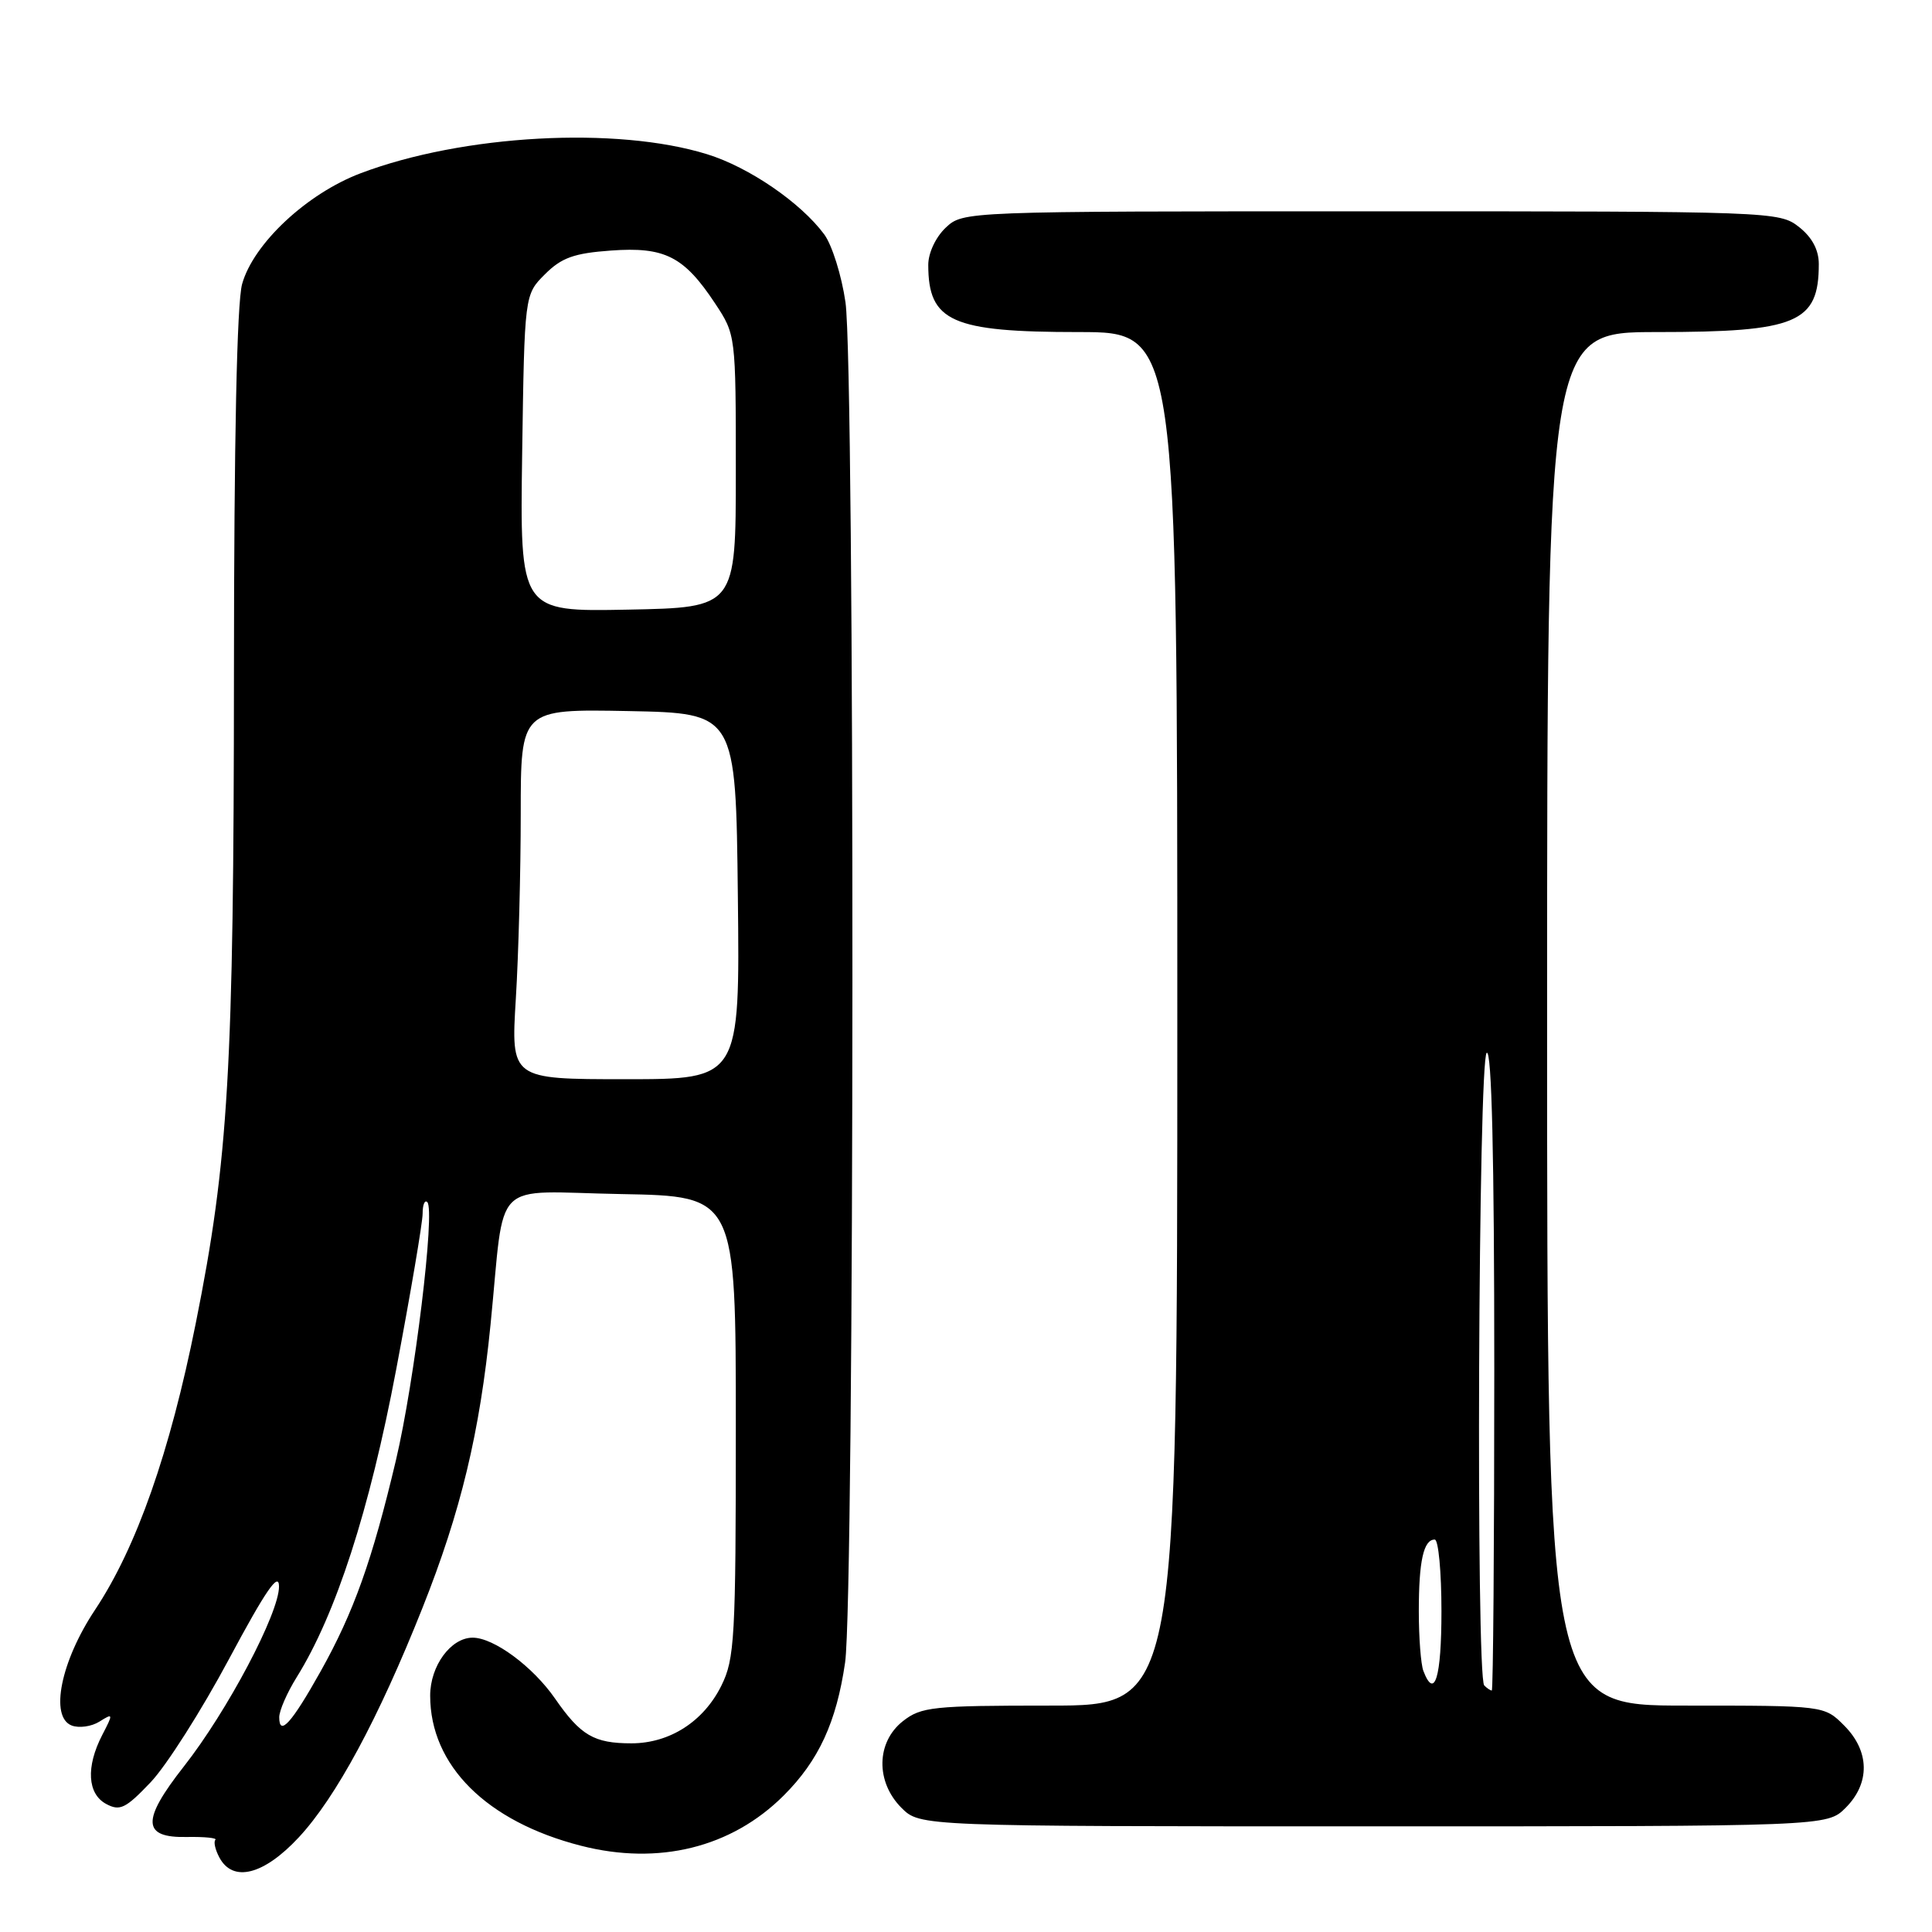 <?xml version="1.0" encoding="UTF-8" standalone="no"?>
<!DOCTYPE svg PUBLIC "-//W3C//DTD SVG 1.1//EN" "http://www.w3.org/Graphics/SVG/1.1/DTD/svg11.dtd" >
<svg xmlns="http://www.w3.org/2000/svg" xmlns:xlink="http://www.w3.org/1999/xlink" version="1.1" viewBox="0 0 256 256">
 <g >
 <path fill="currentColor"
d=" M 39.59 243.46 C 44.52 238.16 50.14 227.74 55.97 213.08 C 61.06 200.29 63.57 189.86 65.00 175.50 C 66.98 155.74 64.81 157.91 82.30 158.22 C 97.50 158.50 97.50 158.50 97.50 189.00 C 97.50 217.07 97.35 219.81 95.58 223.37 C 93.22 228.12 88.74 230.99 83.68 231.00 C 78.71 231.00 76.94 229.97 73.54 225.06 C 70.60 220.82 65.43 217.00 62.63 217.00 C 59.74 217.00 57.00 220.74 57.00 224.68 C 57.00 233.93 64.47 241.37 76.98 244.57 C 87.27 247.21 96.92 244.82 103.83 237.93 C 108.49 233.28 110.83 228.20 111.98 220.29 C 113.24 211.54 113.29 48.78 112.03 40.05 C 111.52 36.51 110.25 32.46 109.21 31.05 C 106.09 26.84 99.24 22.15 93.71 20.44 C 81.69 16.71 61.32 17.83 47.78 22.96 C 40.66 25.65 33.57 32.29 32.08 37.64 C 31.39 40.13 31.01 58.30 31.00 89.00 C 30.98 141.76 30.28 153.69 25.94 175.34 C 22.51 192.46 18.09 205.04 12.60 213.30 C 8.05 220.13 6.56 227.51 9.50 228.64 C 10.47 229.01 12.13 228.78 13.18 228.12 C 15.01 226.97 15.03 227.04 13.54 229.91 C 11.37 234.12 11.58 237.71 14.08 239.04 C 15.89 240.01 16.66 239.63 19.95 236.17 C 22.04 233.98 26.71 226.63 30.34 219.84 C 35.21 210.74 36.95 208.21 36.97 210.20 C 37.01 213.71 30.13 226.73 24.35 234.08 C 18.72 241.25 18.83 243.54 24.78 243.41 C 27.11 243.37 28.80 243.54 28.54 243.79 C 28.28 244.05 28.52 245.10 29.07 246.13 C 30.86 249.48 34.95 248.45 39.59 243.46 Z  M 244.55 239.55 C 247.83 236.27 247.75 232.03 244.36 228.64 C 241.73 226.00 241.73 226.00 223.36 226.00 C 205.00 226.00 205.00 226.00 205.00 135.00 C 205.00 44.00 205.00 44.00 219.55 44.00 C 238.11 44.00 241.00 42.78 241.00 34.99 C 241.00 33.11 240.11 31.44 238.37 30.07 C 235.77 28.03 234.85 28.00 181.68 28.00 C 127.63 28.00 127.63 28.00 125.31 30.17 C 123.99 31.42 123.00 33.52 123.00 35.09 C 123.00 42.62 126.10 44.00 142.95 44.00 C 156.00 44.00 156.00 44.00 156.00 135.00 C 156.00 226.00 156.00 226.00 139.13 226.00 C 123.59 226.00 122.06 226.16 119.63 228.07 C 116.10 230.86 116.01 236.10 119.45 239.55 C 121.91 242.00 121.91 242.00 182.00 242.00 C 242.09 242.00 242.09 242.00 244.55 239.55 Z  M 37.00 227.54 C 37.00 226.67 38.04 224.28 39.32 222.23 C 44.51 213.89 48.96 200.15 52.49 181.50 C 54.42 171.30 56.00 161.99 56.00 160.81 C 56.00 159.63 56.28 158.95 56.62 159.29 C 57.69 160.36 54.93 183.06 52.46 193.50 C 49.32 206.76 46.88 213.61 42.48 221.47 C 38.64 228.33 37.00 230.15 37.00 227.54 Z  M 68.35 132.34 C 68.71 126.48 69.00 115.45 69.00 107.82 C 69.00 93.95 69.00 93.95 83.25 94.22 C 97.50 94.50 97.50 94.50 97.77 118.75 C 98.04 143.00 98.04 143.00 82.87 143.00 C 67.70 143.00 67.70 143.00 68.35 132.34 Z  M 69.19 60.05 C 69.50 39.04 69.50 39.04 72.21 36.34 C 74.40 34.15 76.06 33.55 80.95 33.20 C 88.08 32.68 90.63 33.97 94.75 40.20 C 97.49 44.34 97.50 44.39 97.50 62.43 C 97.50 80.50 97.50 80.50 83.19 80.78 C 68.89 81.06 68.89 81.06 69.19 60.05 Z  M 196.67 223.33 C 195.55 222.22 195.88 140.19 197.00 139.50 C 197.66 139.09 198.00 153.32 198.00 181.44 C 198.00 204.85 197.85 224.00 197.67 224.00 C 197.48 224.00 197.03 223.70 196.67 223.33 Z  M 188.61 221.42 C 188.27 220.55 188.00 216.99 188.00 213.50 C 188.00 206.83 188.63 204.00 190.11 204.00 C 190.60 204.00 191.00 208.28 191.00 213.50 C 191.00 222.28 190.09 225.28 188.61 221.42 Z "/>
</g>
</svg>